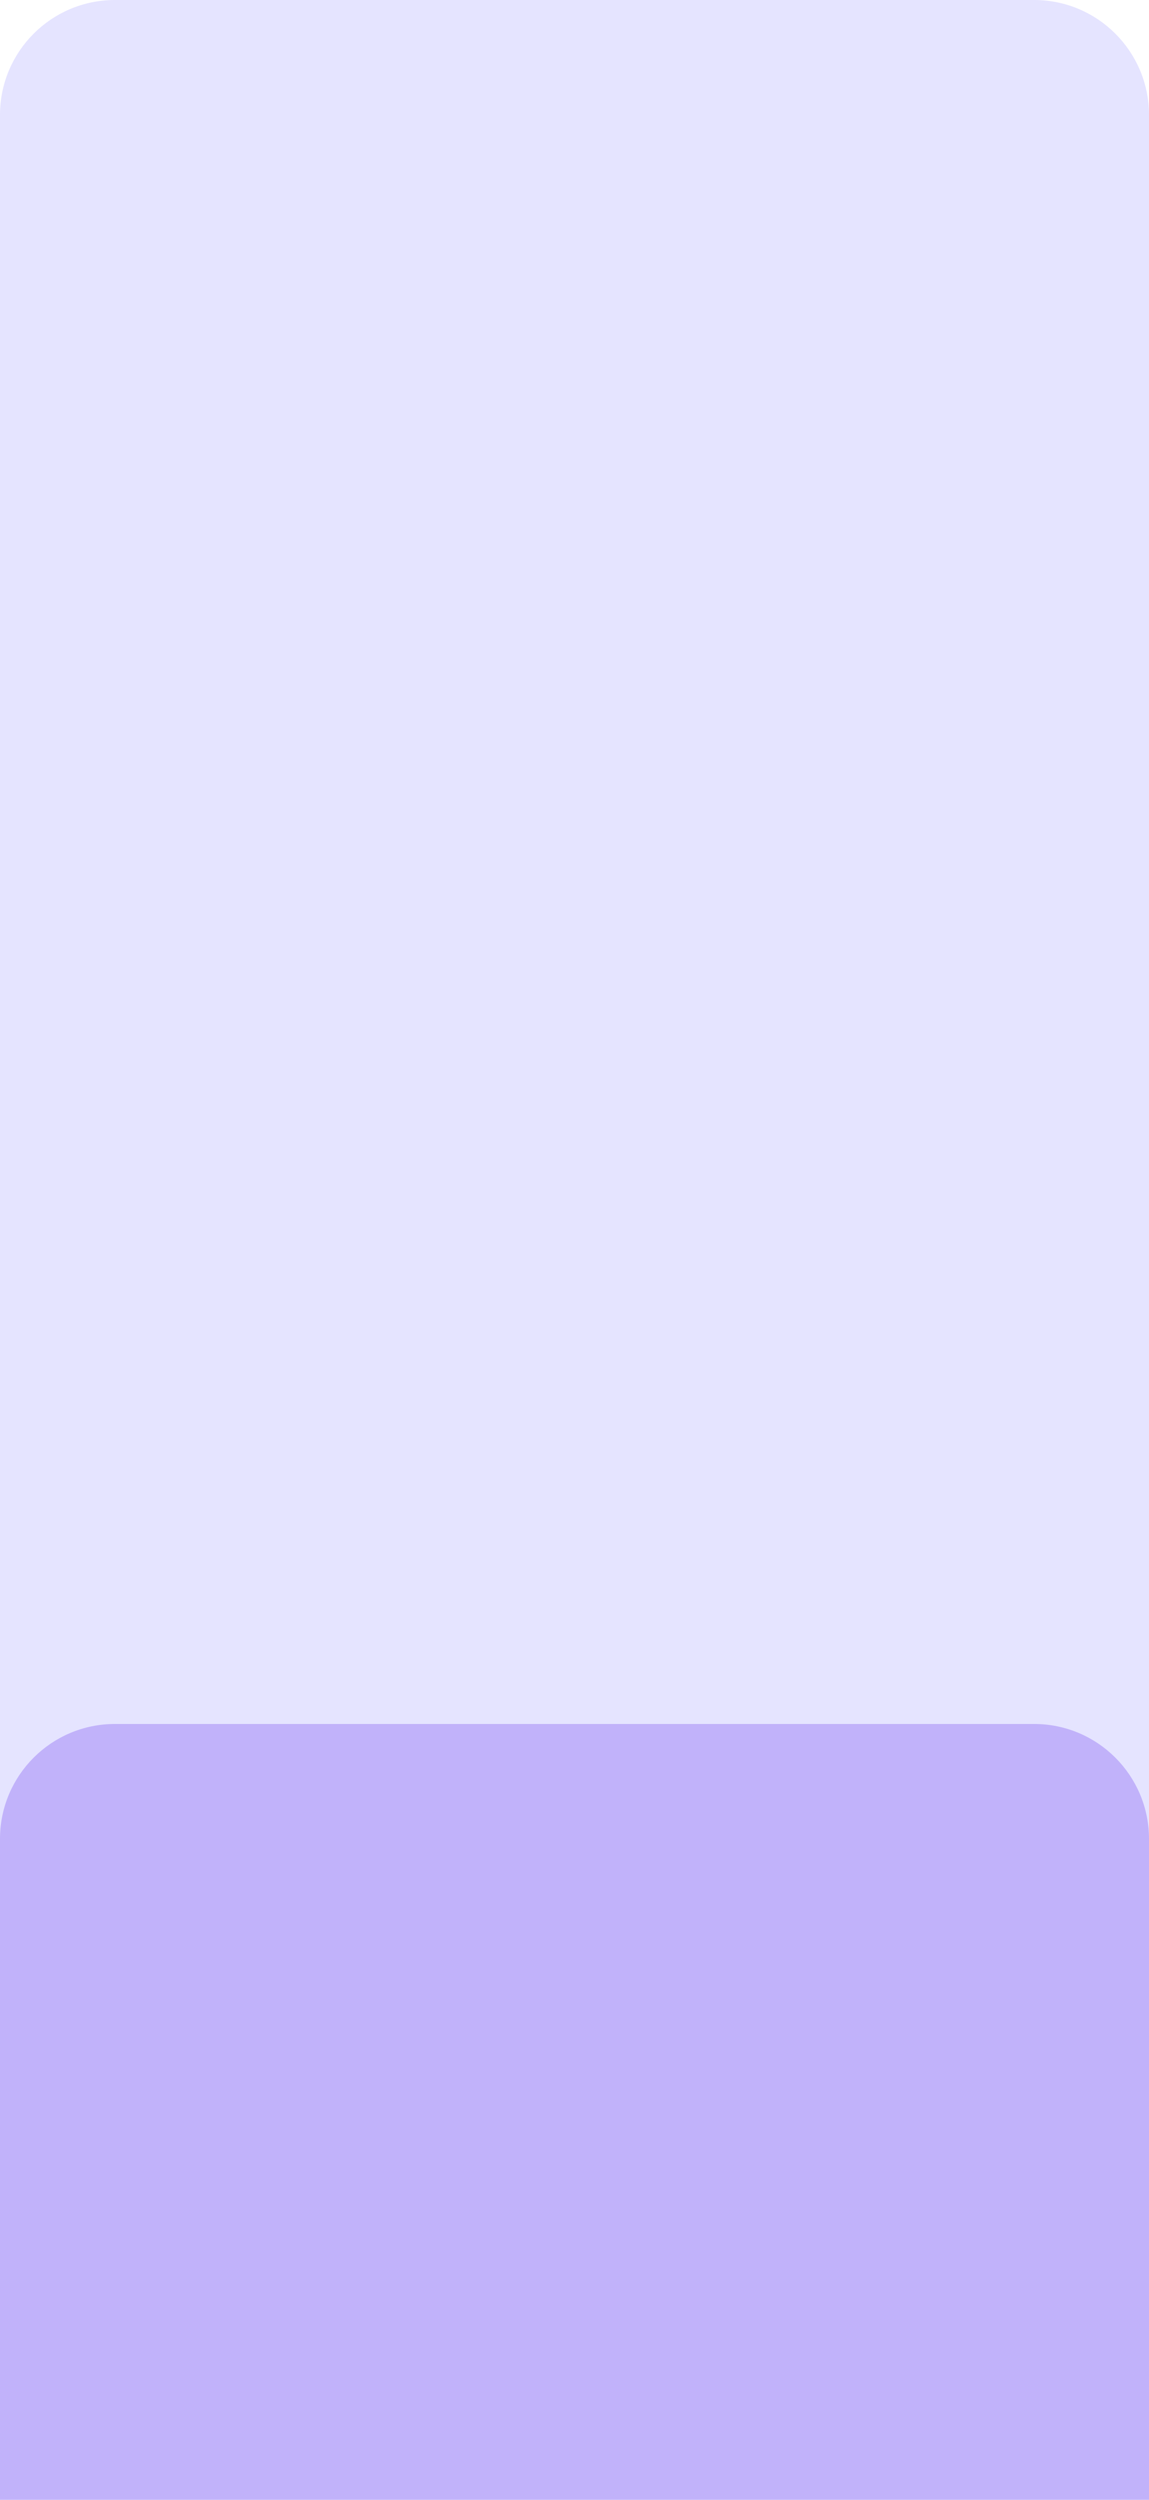 <svg width="40" height="87" viewBox="0 0 40 87" fill="none" xmlns="http://www.w3.org/2000/svg">
<g id="Group 1000003184">
<path id="Rectangle 3463994" d="M0 4C0 1.791 1.791 0 4 0H36C38.209 0 40 1.791 40 4V87H0V4Z" fill="#E5E4FF"/>
<path id="Rectangle 3463991" d="M0 64C0 61.791 1.791 60 4 60H36C38.209 60 40 61.791 40 64V87H0V64Z" fill="#C1B2FA"/>
</g>
</svg>
